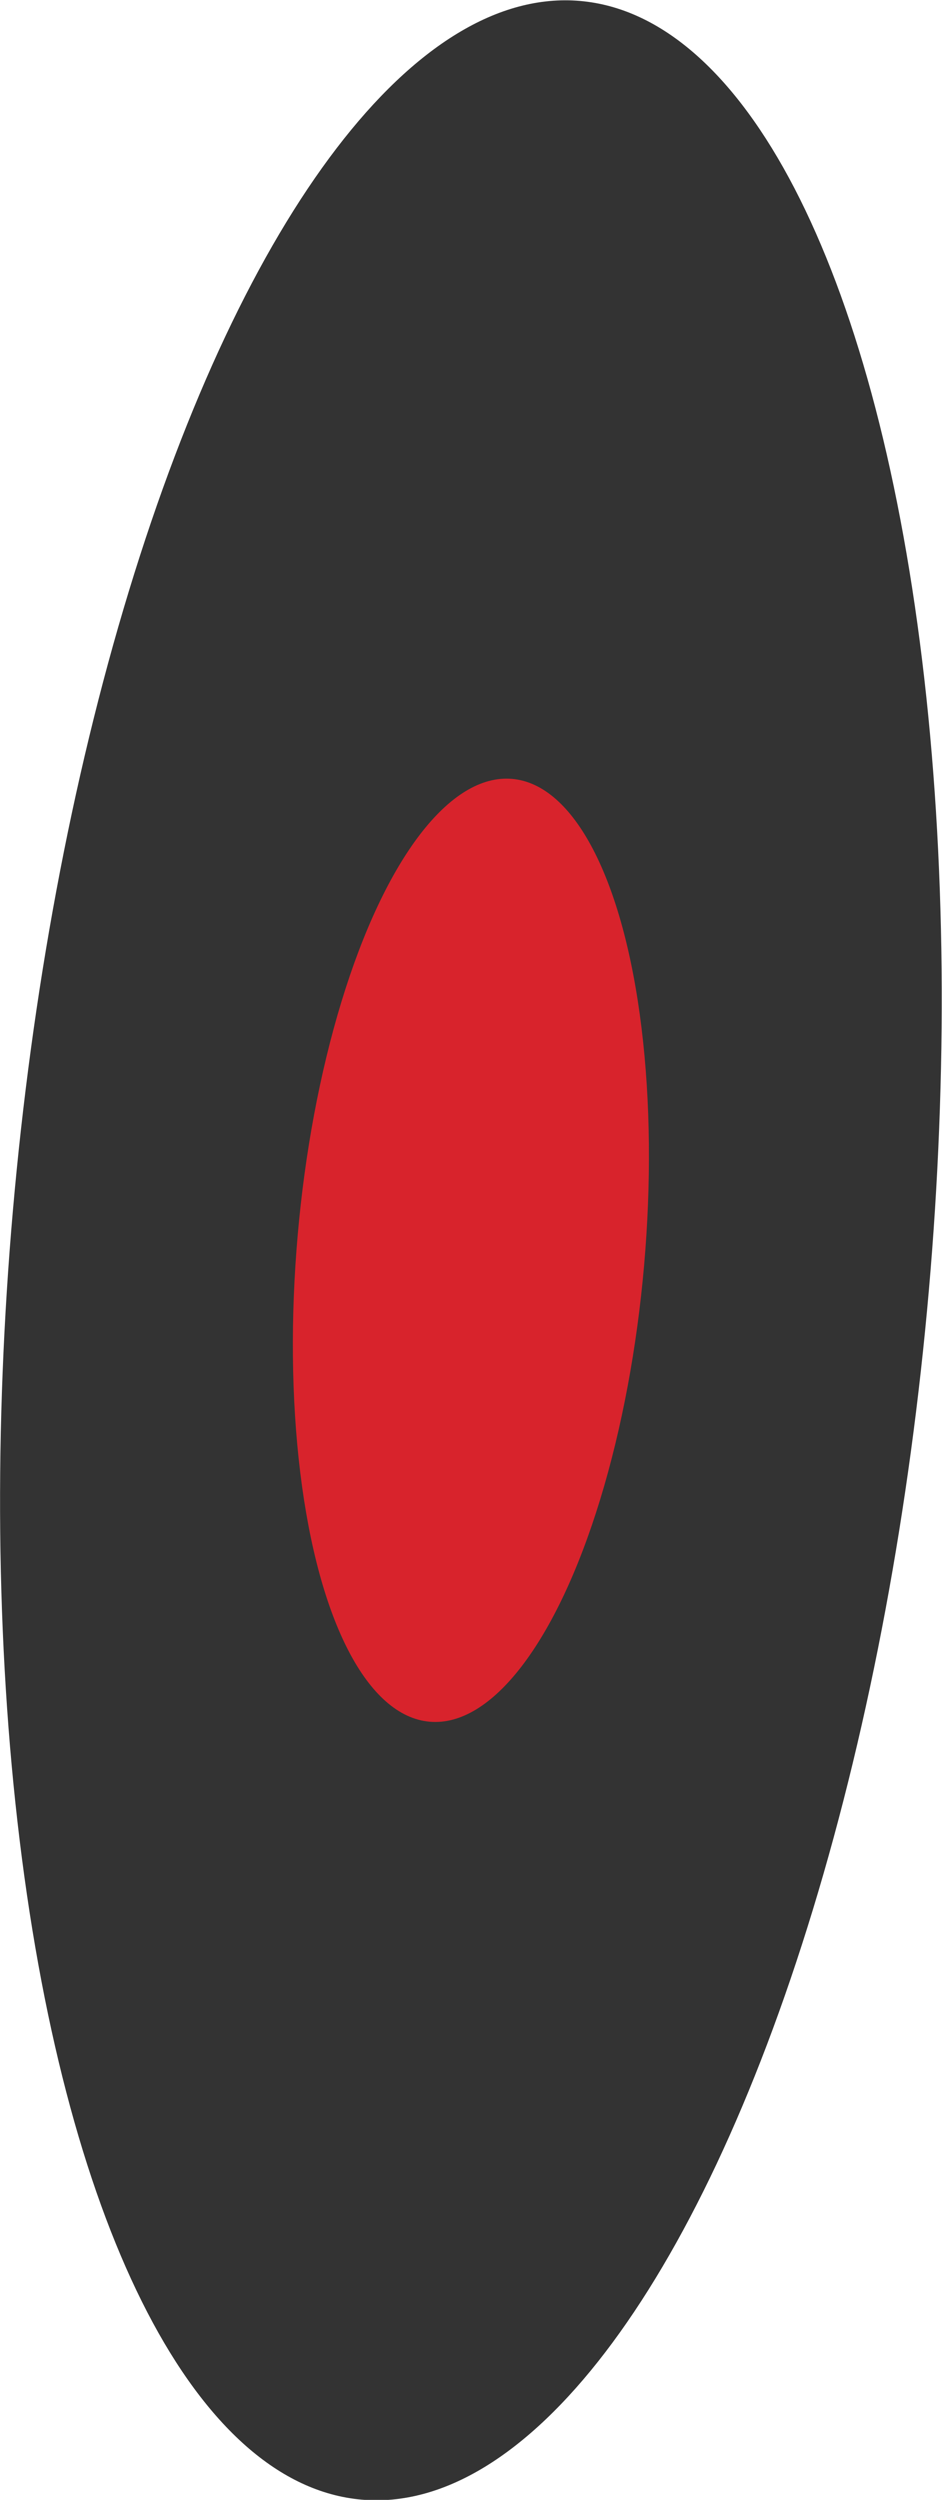 <svg xmlns="http://www.w3.org/2000/svg" viewBox="0 0 11.27 29.9"><title>pedal-front</title><g transform="translate(-9.75 19.26) rotate(-85)"><ellipse cx="5.63" cy="14.95" rx="15" ry="5.5" fill="#333"/><ellipse cx="5.63" cy="14.95" rx="5.66" ry="2.08" fill="#d8232c"/></g></svg>